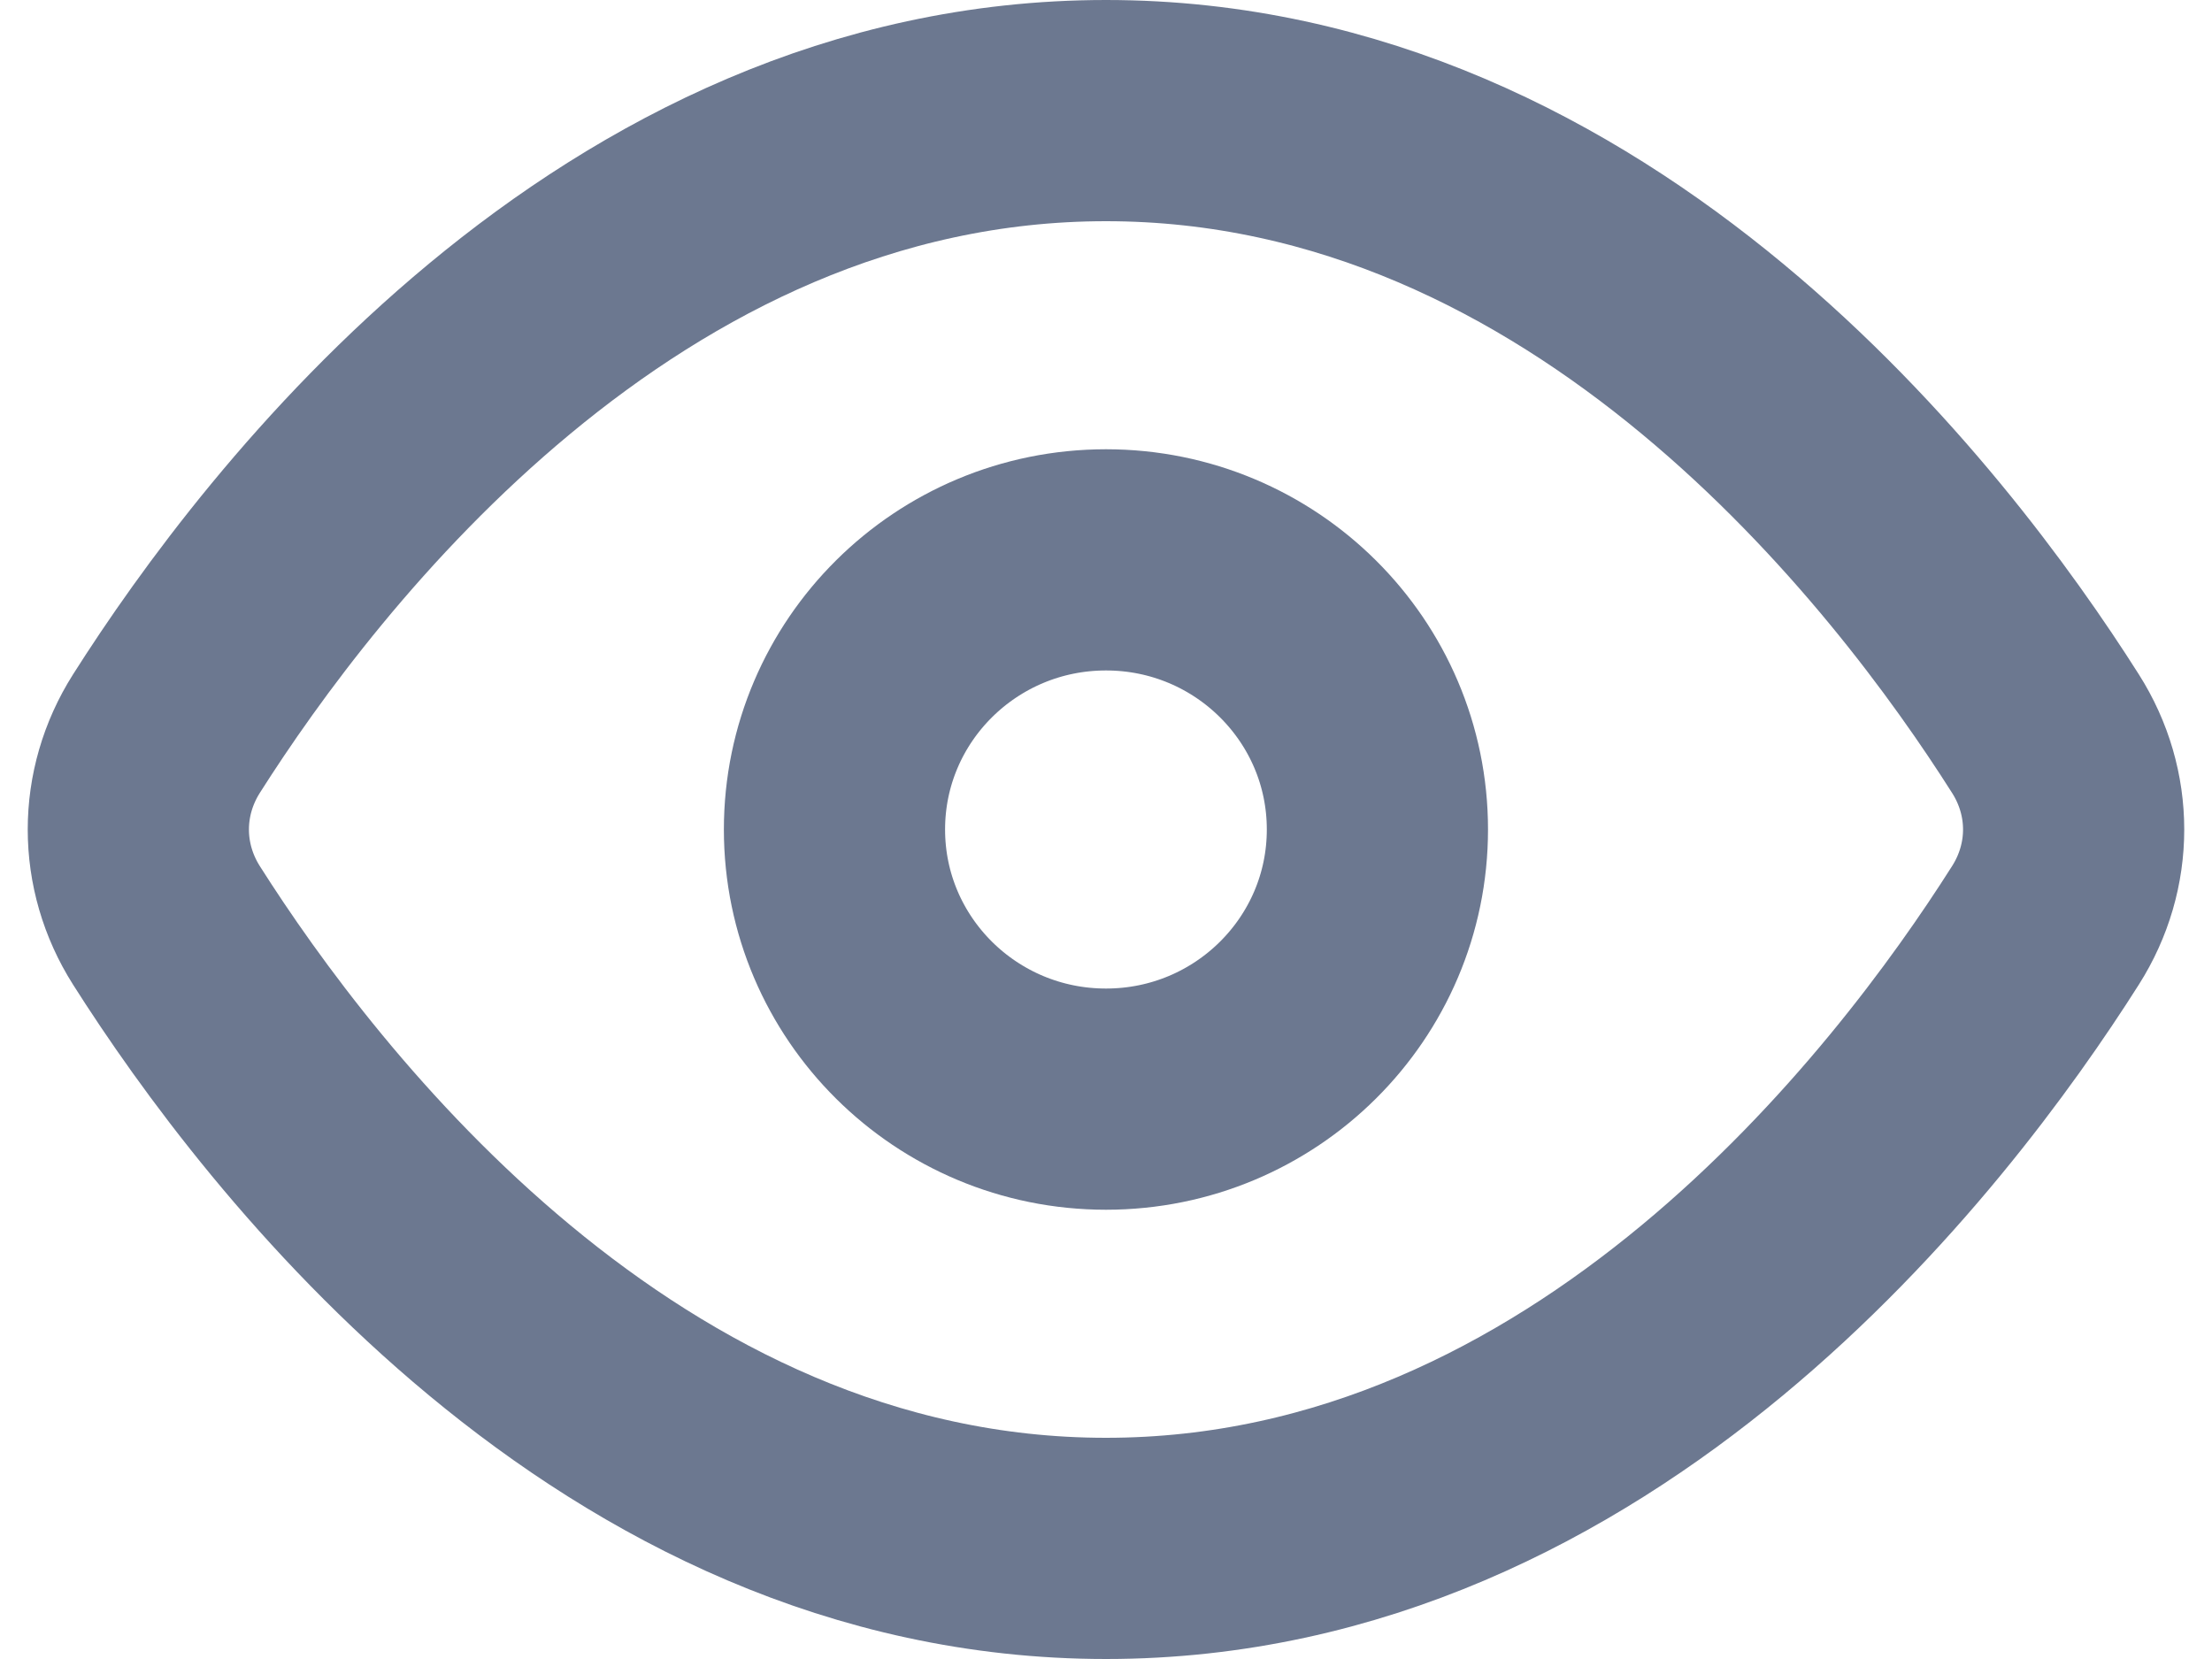 <svg width="20" height="15" viewBox="0 0 20 15" fill="none" xmlns="http://www.w3.org/2000/svg">
<path d="M1.505 8.367C1.166 7.832 1.166 7.168 1.505 6.633C2.628 4.863 5.585 1 10 1C14.415 1 17.372 4.863 18.494 6.633C18.834 7.168 18.834 7.832 18.494 8.367C17.372 10.137 14.415 14 10 14C5.585 14 2.628 10.137 1.505 8.367Z" stroke="#6C7890" stroke-width="2" stroke-linecap="round" stroke-linejoin="round"/>
<path d="M10 9.938C11.356 9.938 12.454 8.846 12.454 7.5C12.454 6.154 11.356 5.062 10 5.062C8.644 5.062 7.545 6.154 7.545 7.5C7.545 8.846 8.644 9.938 10 9.938Z" stroke="#6C7890" stroke-width="2" stroke-linecap="round" stroke-linejoin="round"/>
</svg>

